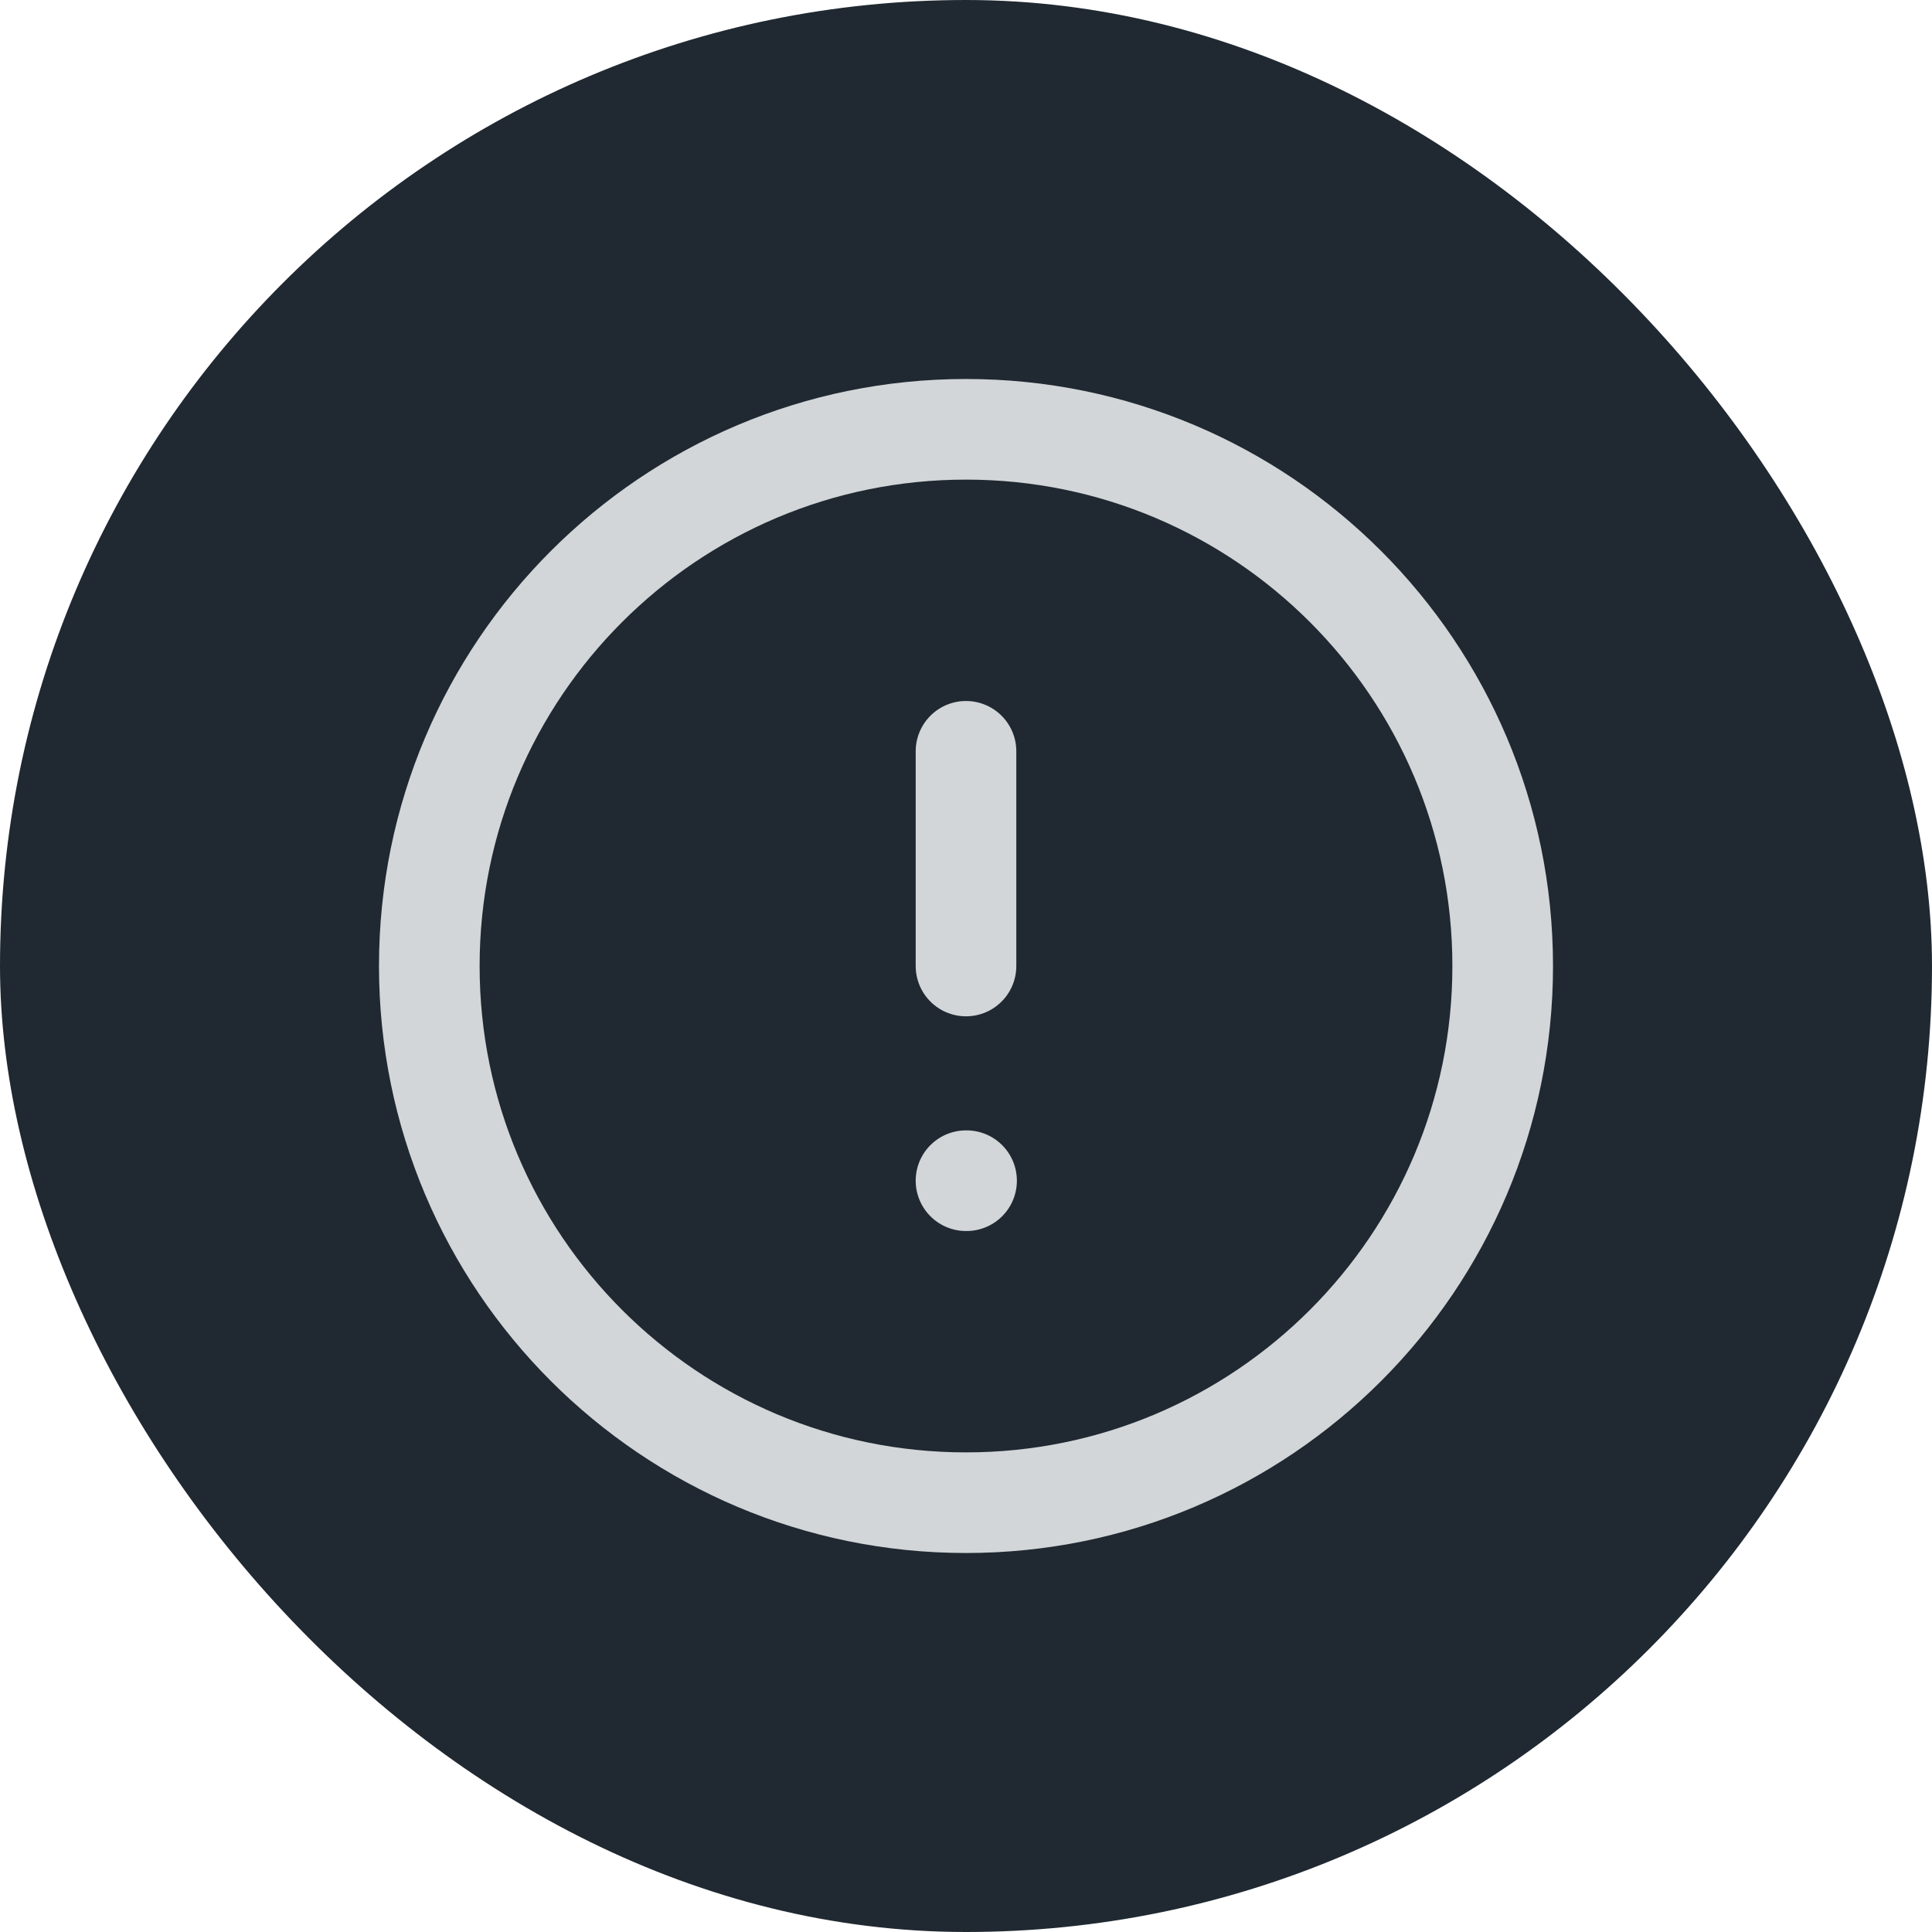 <svg width="24" height="24" viewBox="0 0 24 24" fill="none" xmlns="http://www.w3.org/2000/svg">
<rect width="24" height="24" rx="12" fill="#202931"/>
<g clip-path="url(#clip0_288_587)">
<path d="M12 9.333V12M12 14.667H12.007M18.667 12C18.667 15.682 15.682 18.667 12 18.667C8.318 18.667 5.333 15.682 5.333 12C5.333 8.318 8.318 5.333 12 5.333C15.682 5.333 18.667 8.318 18.667 12Z" stroke="#D2D6D9" stroke-width="1.25" stroke-linecap="round" stroke-linejoin="round"/>
</g>
<defs>
<clipPath id="clip0_288_587">
<rect width="16" height="16" fill="white" transform="translate(4 4)"/>
</clipPath>
</defs>
</svg>
